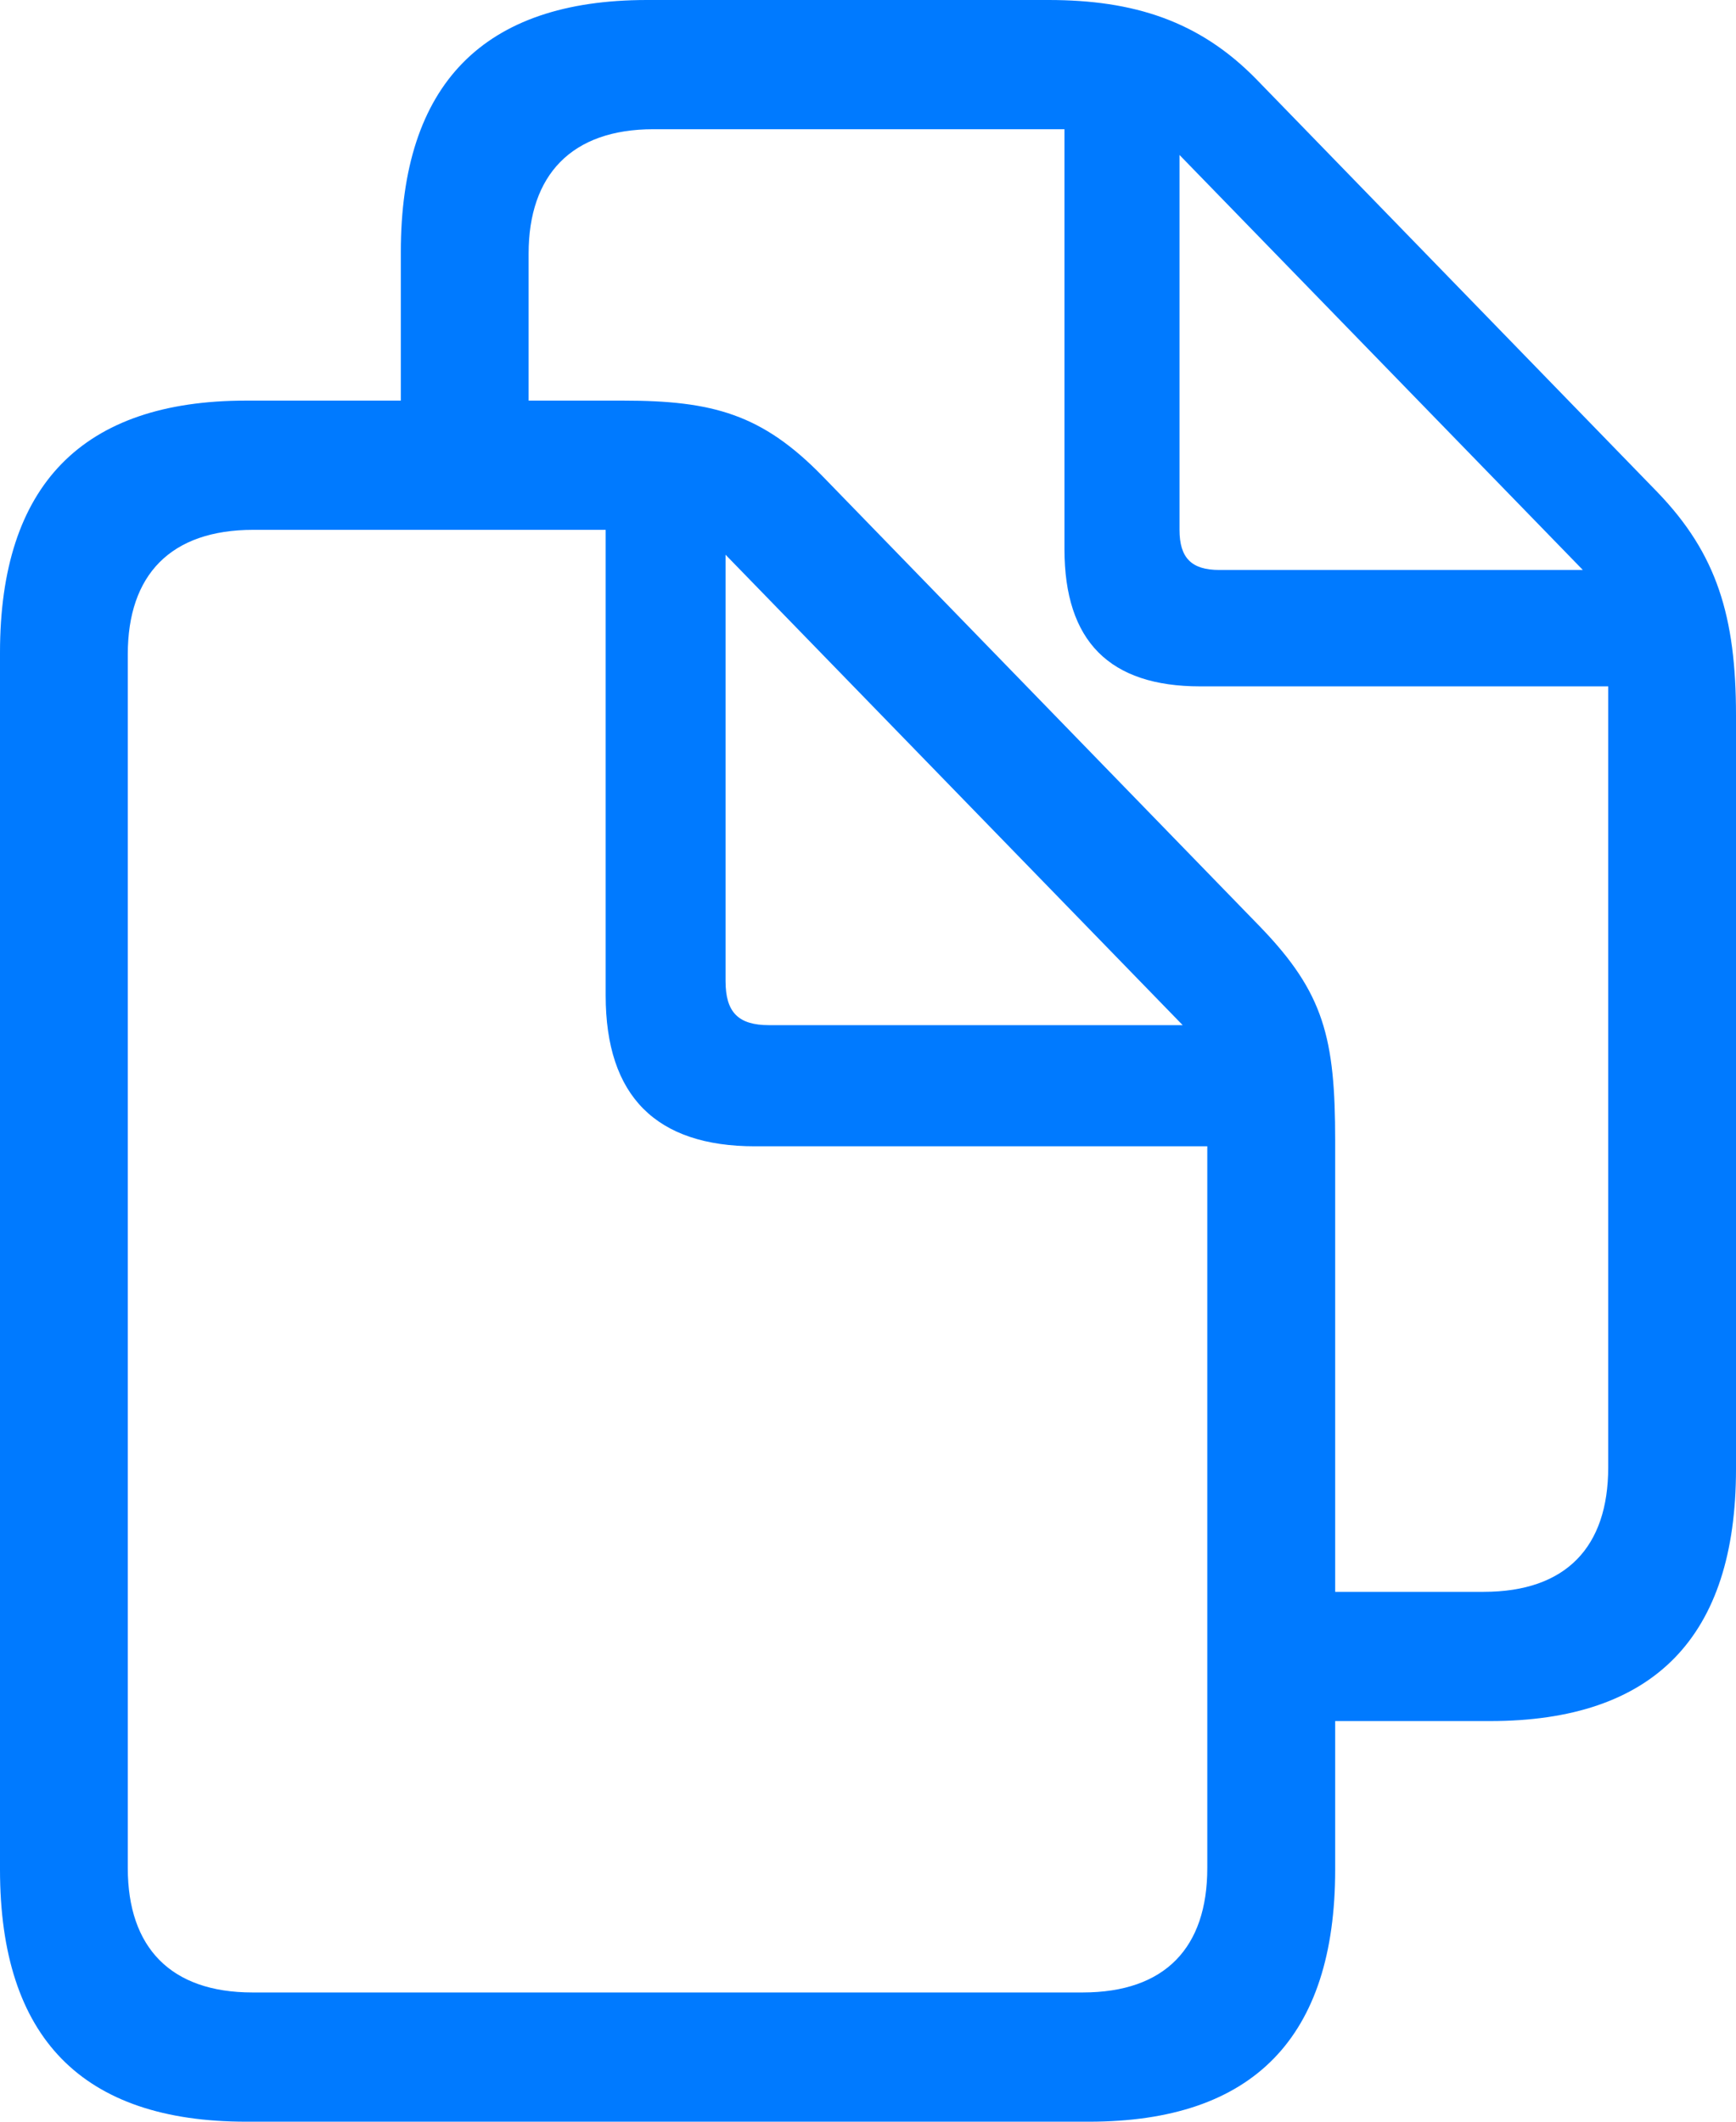 <svg width="18" height="22" viewBox="0 0 18 22" fill="none" xmlns="http://www.w3.org/2000/svg">
    <g id="copy">
        <path d="M2.551 22H11.292C12.996 22 13.844 21.126 13.844 19.386V17.846H15.449C17.152 17.846 18 16.972 18 15.233V7.417C18 6.393 17.802 5.743 17.185 5.103L13.029 0.824C12.436 0.216 11.753 0 10.872 0H6.708C5.012 0 4.156 0.874 4.156 2.614V4.154H2.551C0.856 4.154 0 5.028 0 6.767V19.386C0 21.134 0.856 22 2.551 22ZM13.844 11.828C13.844 10.763 13.728 10.297 13.07 9.614L8.527 4.936C7.901 4.295 7.391 4.154 6.461 4.154H5.481V2.63C5.481 1.815 5.926 1.34 6.774 1.34H11.037V5.694C11.037 6.651 11.506 7.117 12.444 7.117H16.675V15.216C16.675 16.04 16.239 16.506 15.383 16.506H13.844V11.828ZM12.642 5.91C12.354 5.91 12.23 5.785 12.23 5.494V1.607L16.412 5.91H12.642ZM2.617 20.66C1.77 20.66 1.325 20.194 1.325 19.37V6.784C1.325 5.96 1.77 5.494 2.626 5.494H6.28V10.322C6.28 11.37 6.807 11.886 7.827 11.886H12.518V19.37C12.518 20.194 12.082 20.66 11.226 20.66H2.617ZM7.975 10.63C7.654 10.63 7.523 10.496 7.523 10.172V5.752L12.263 10.63H7.975Z" fill="#007AFF"/>
    </g>
</svg>
